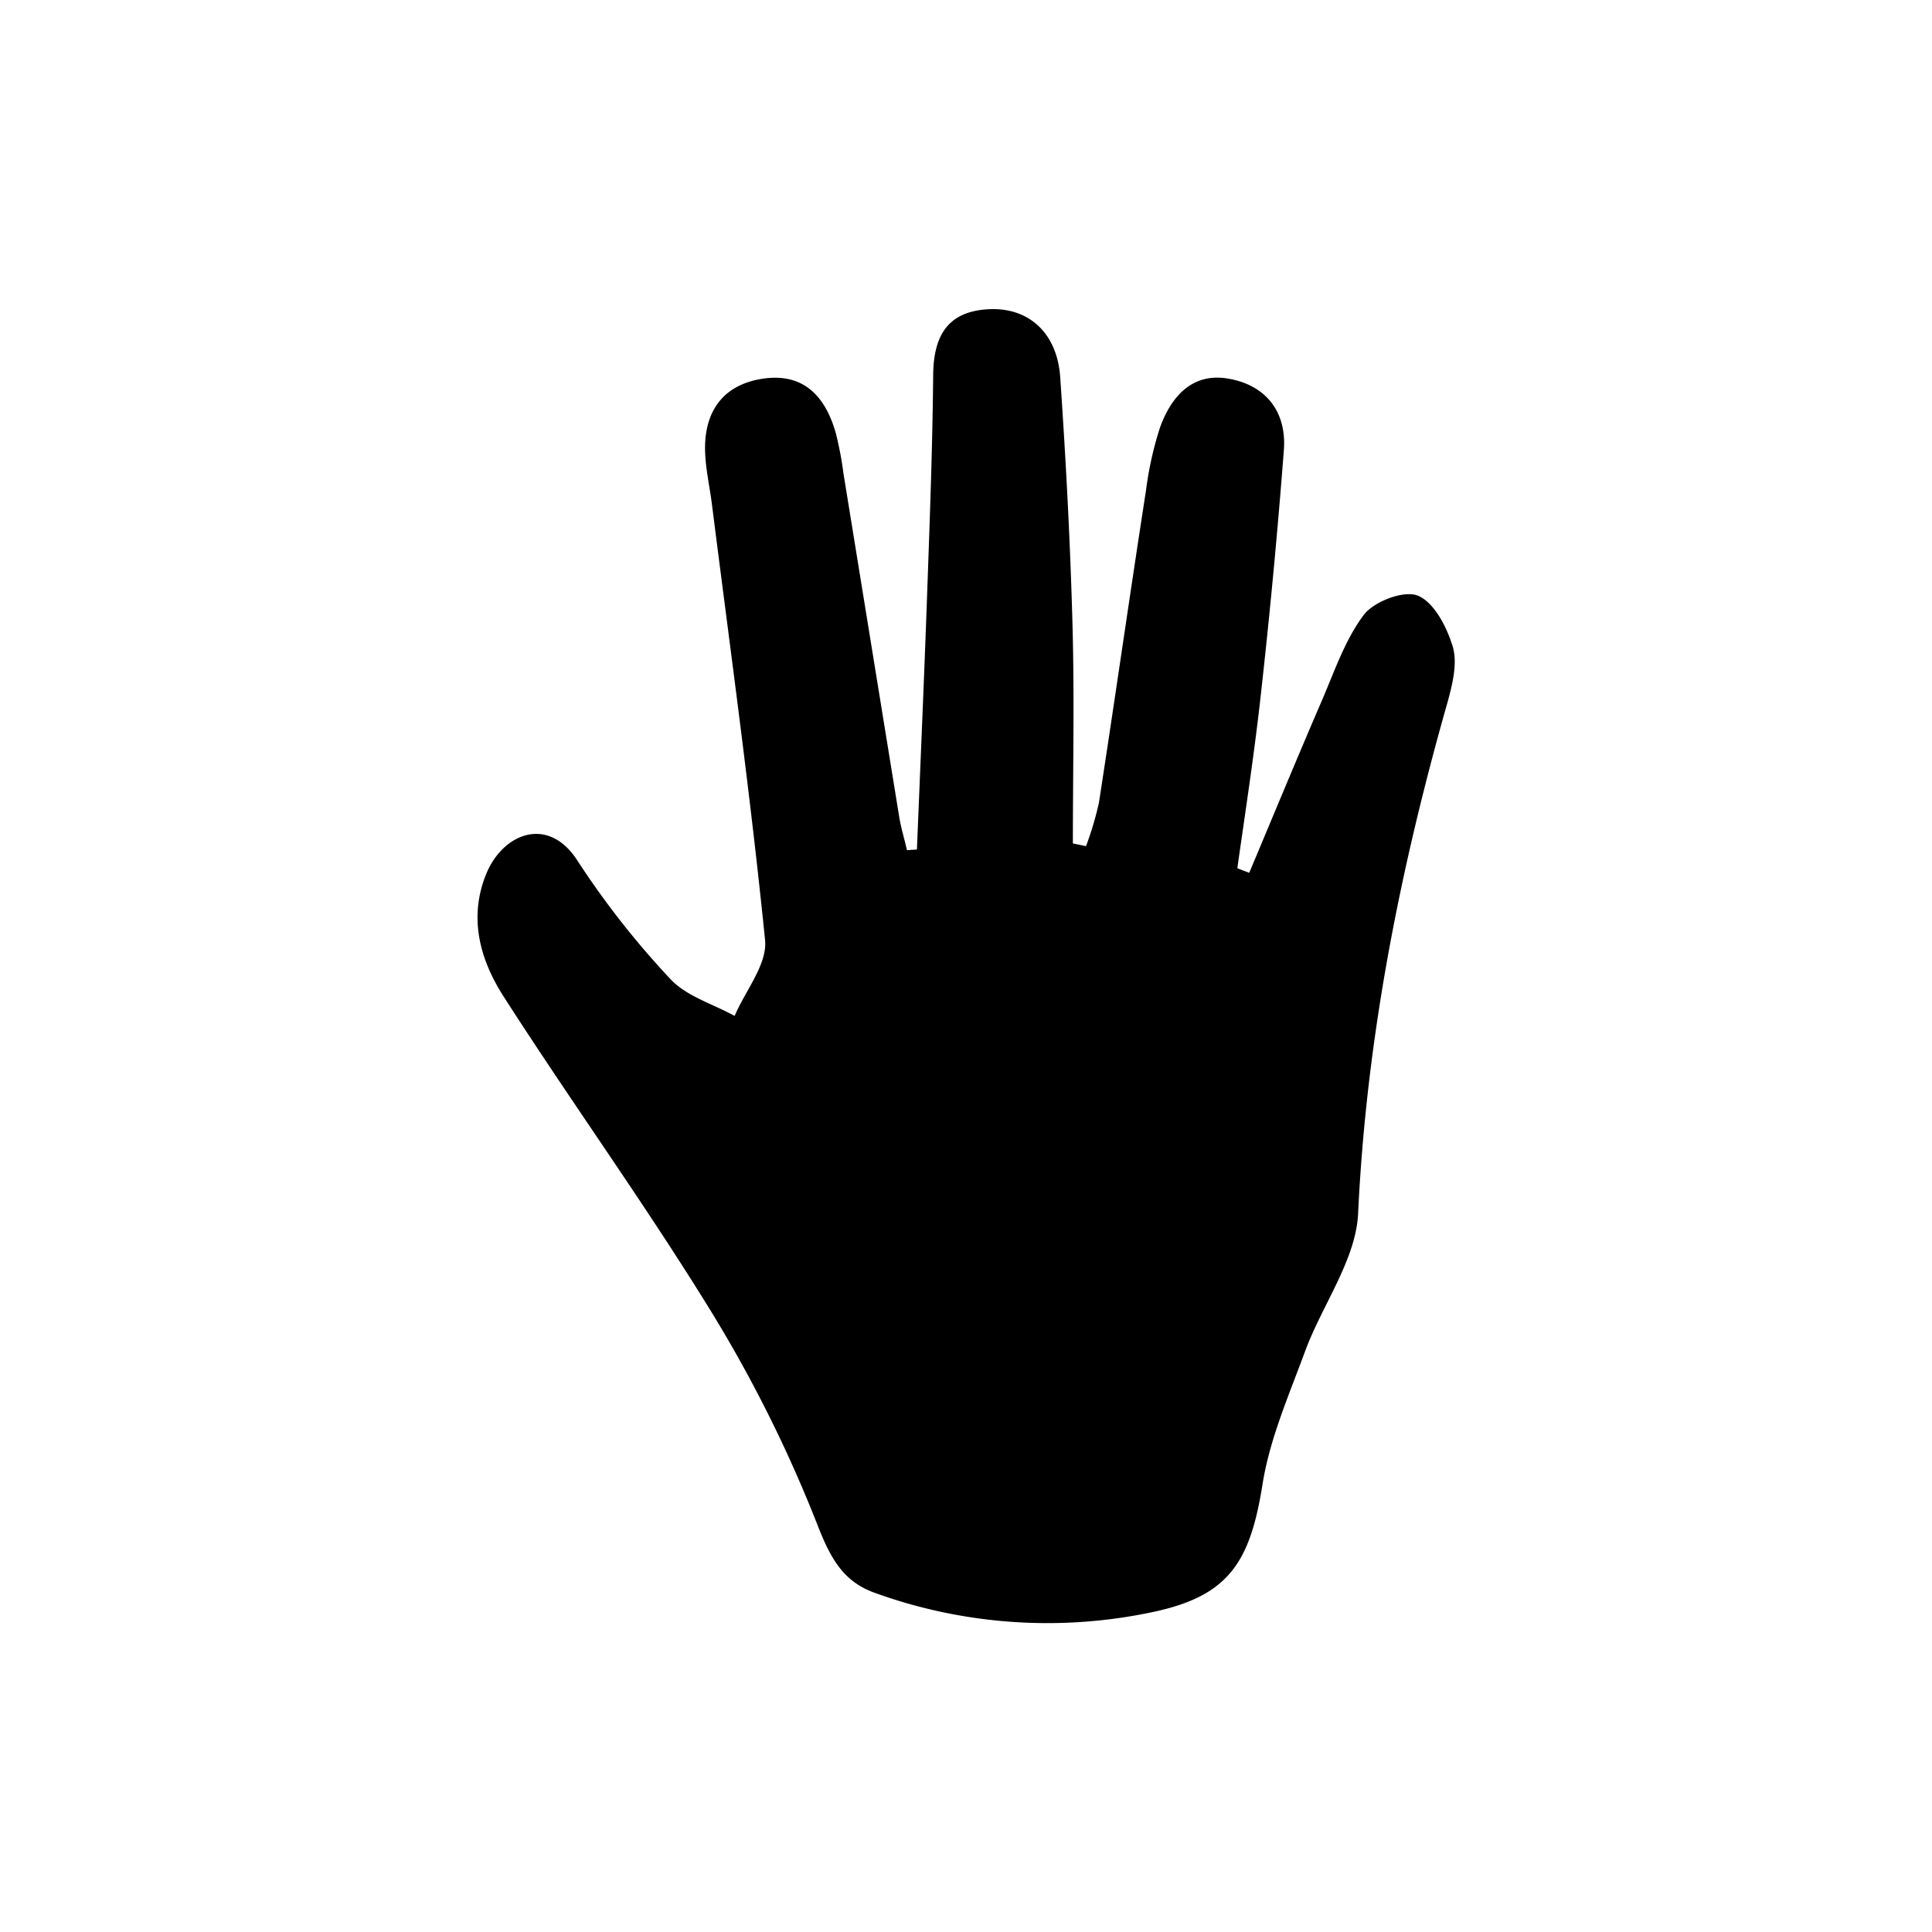 <svg id="Layer_26" data-name="Layer 26" xmlns="http://www.w3.org/2000/svg" viewBox="0 0 250 250"><title>grab-sensor</title><path d="M118.65,109.93c.45-11.11.94-22.21,1.33-33.31.33-9.28.68-18.56.77-27.85,0-5.09,1.68-8.51,7.27-8.76,5.09-.23,8.77,3.06,9.17,8.78.73,10.64,1.3,21.31,1.59,32,.26,9.44.05,18.9.05,28.35l1.7.35a42.32,42.32,0,0,0,1.67-5.61c2.08-13.46,4-26.94,6.09-40.41a45,45,0,0,1,1.79-8.08c1.42-4,4.13-7.17,8.77-6.41,4.86.8,7.67,4.21,7.28,9.28q-1.2,15.66-2.94,31.27c-.83,7.63-2,15.21-3.08,22.82l1.54.59c3.13-7.44,6.21-14.9,9.41-22.31,1.63-3.79,3-7.85,5.41-11.06,1.32-1.74,5.21-3.23,7-2.49,2.11.87,3.75,4.06,4.51,6.58.63,2.09,0,4.75-.61,7-6.19,21.71-10.56,43.67-11.63,66.35-.28,6-4.64,11.83-6.86,17.84-2.08,5.66-4.58,11.34-5.51,17.22-1.59,10-4.32,14.36-13.89,16.46a65.63,65.63,0,0,1-36.18-2.38c-4.25-1.48-5.86-4.59-7.53-8.85a175,175,0,0,0-13.62-27.38c-8.55-13.93-18.16-27.21-27-41-3-4.68-4.57-10.11-2.23-15.84,2.15-5.25,8-7.59,11.77-1.76a110.45,110.45,0,0,0,12.06,15.37c2.08,2.23,5.5,3.22,8.31,4.77,1.39-3.27,4.25-6.7,3.94-9.8C97.1,102.76,94.49,84,92.11,65.15c-.28-2.15-.76-4.29-.86-6.45C91,53.42,93.43,49.79,98.72,49s8.09,2.33,9.42,7a44,44,0,0,1,1,5.24q3.61,22.25,7.22,44.48c.24,1.45.68,2.86,1,4.29Z"/></svg>